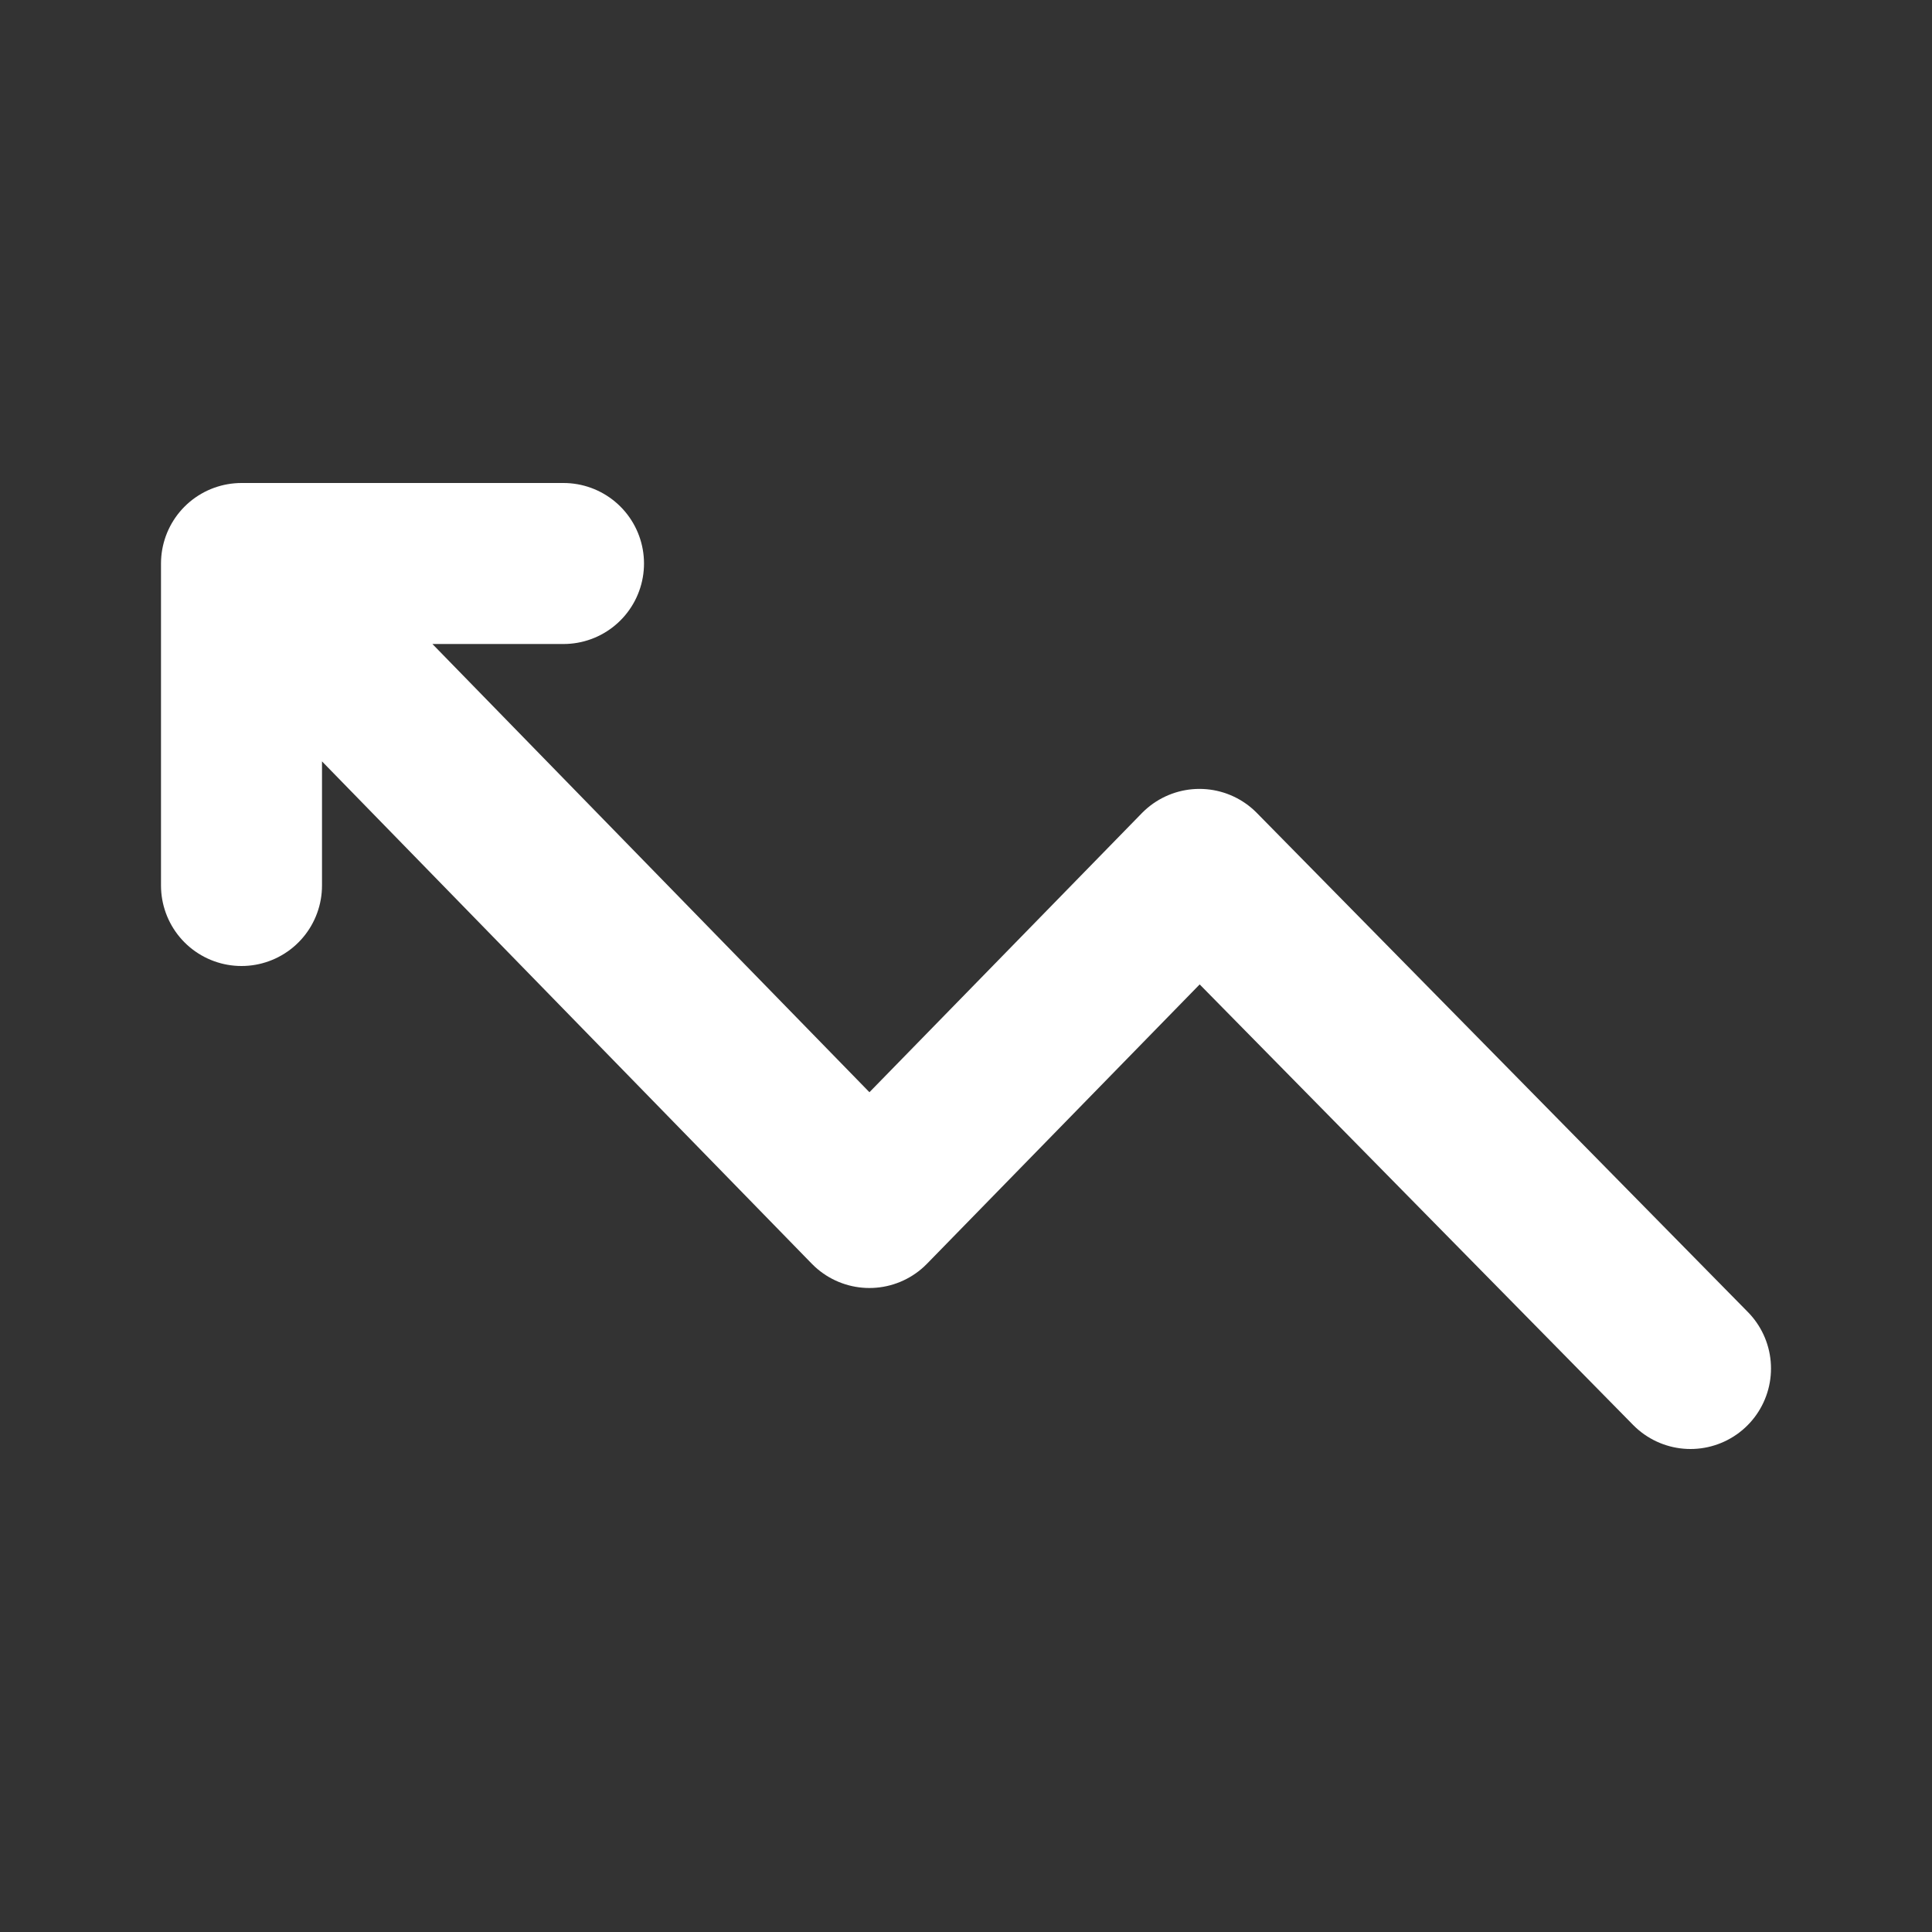 <svg fill="none" height="24" viewBox="0 0 24 24" width="24" xmlns="http://www.w3.org/2000/svg"><rect x="0" y="0" width="24" height="24" fill="#333333" stroke="none"/><path d="m21 17-6.1-6.2-4.1 4.2-7.8-8m4 0h-4v4" stroke="#fff" stroke-linecap="round" stroke-linejoin="round" stroke-width="2"/></svg>